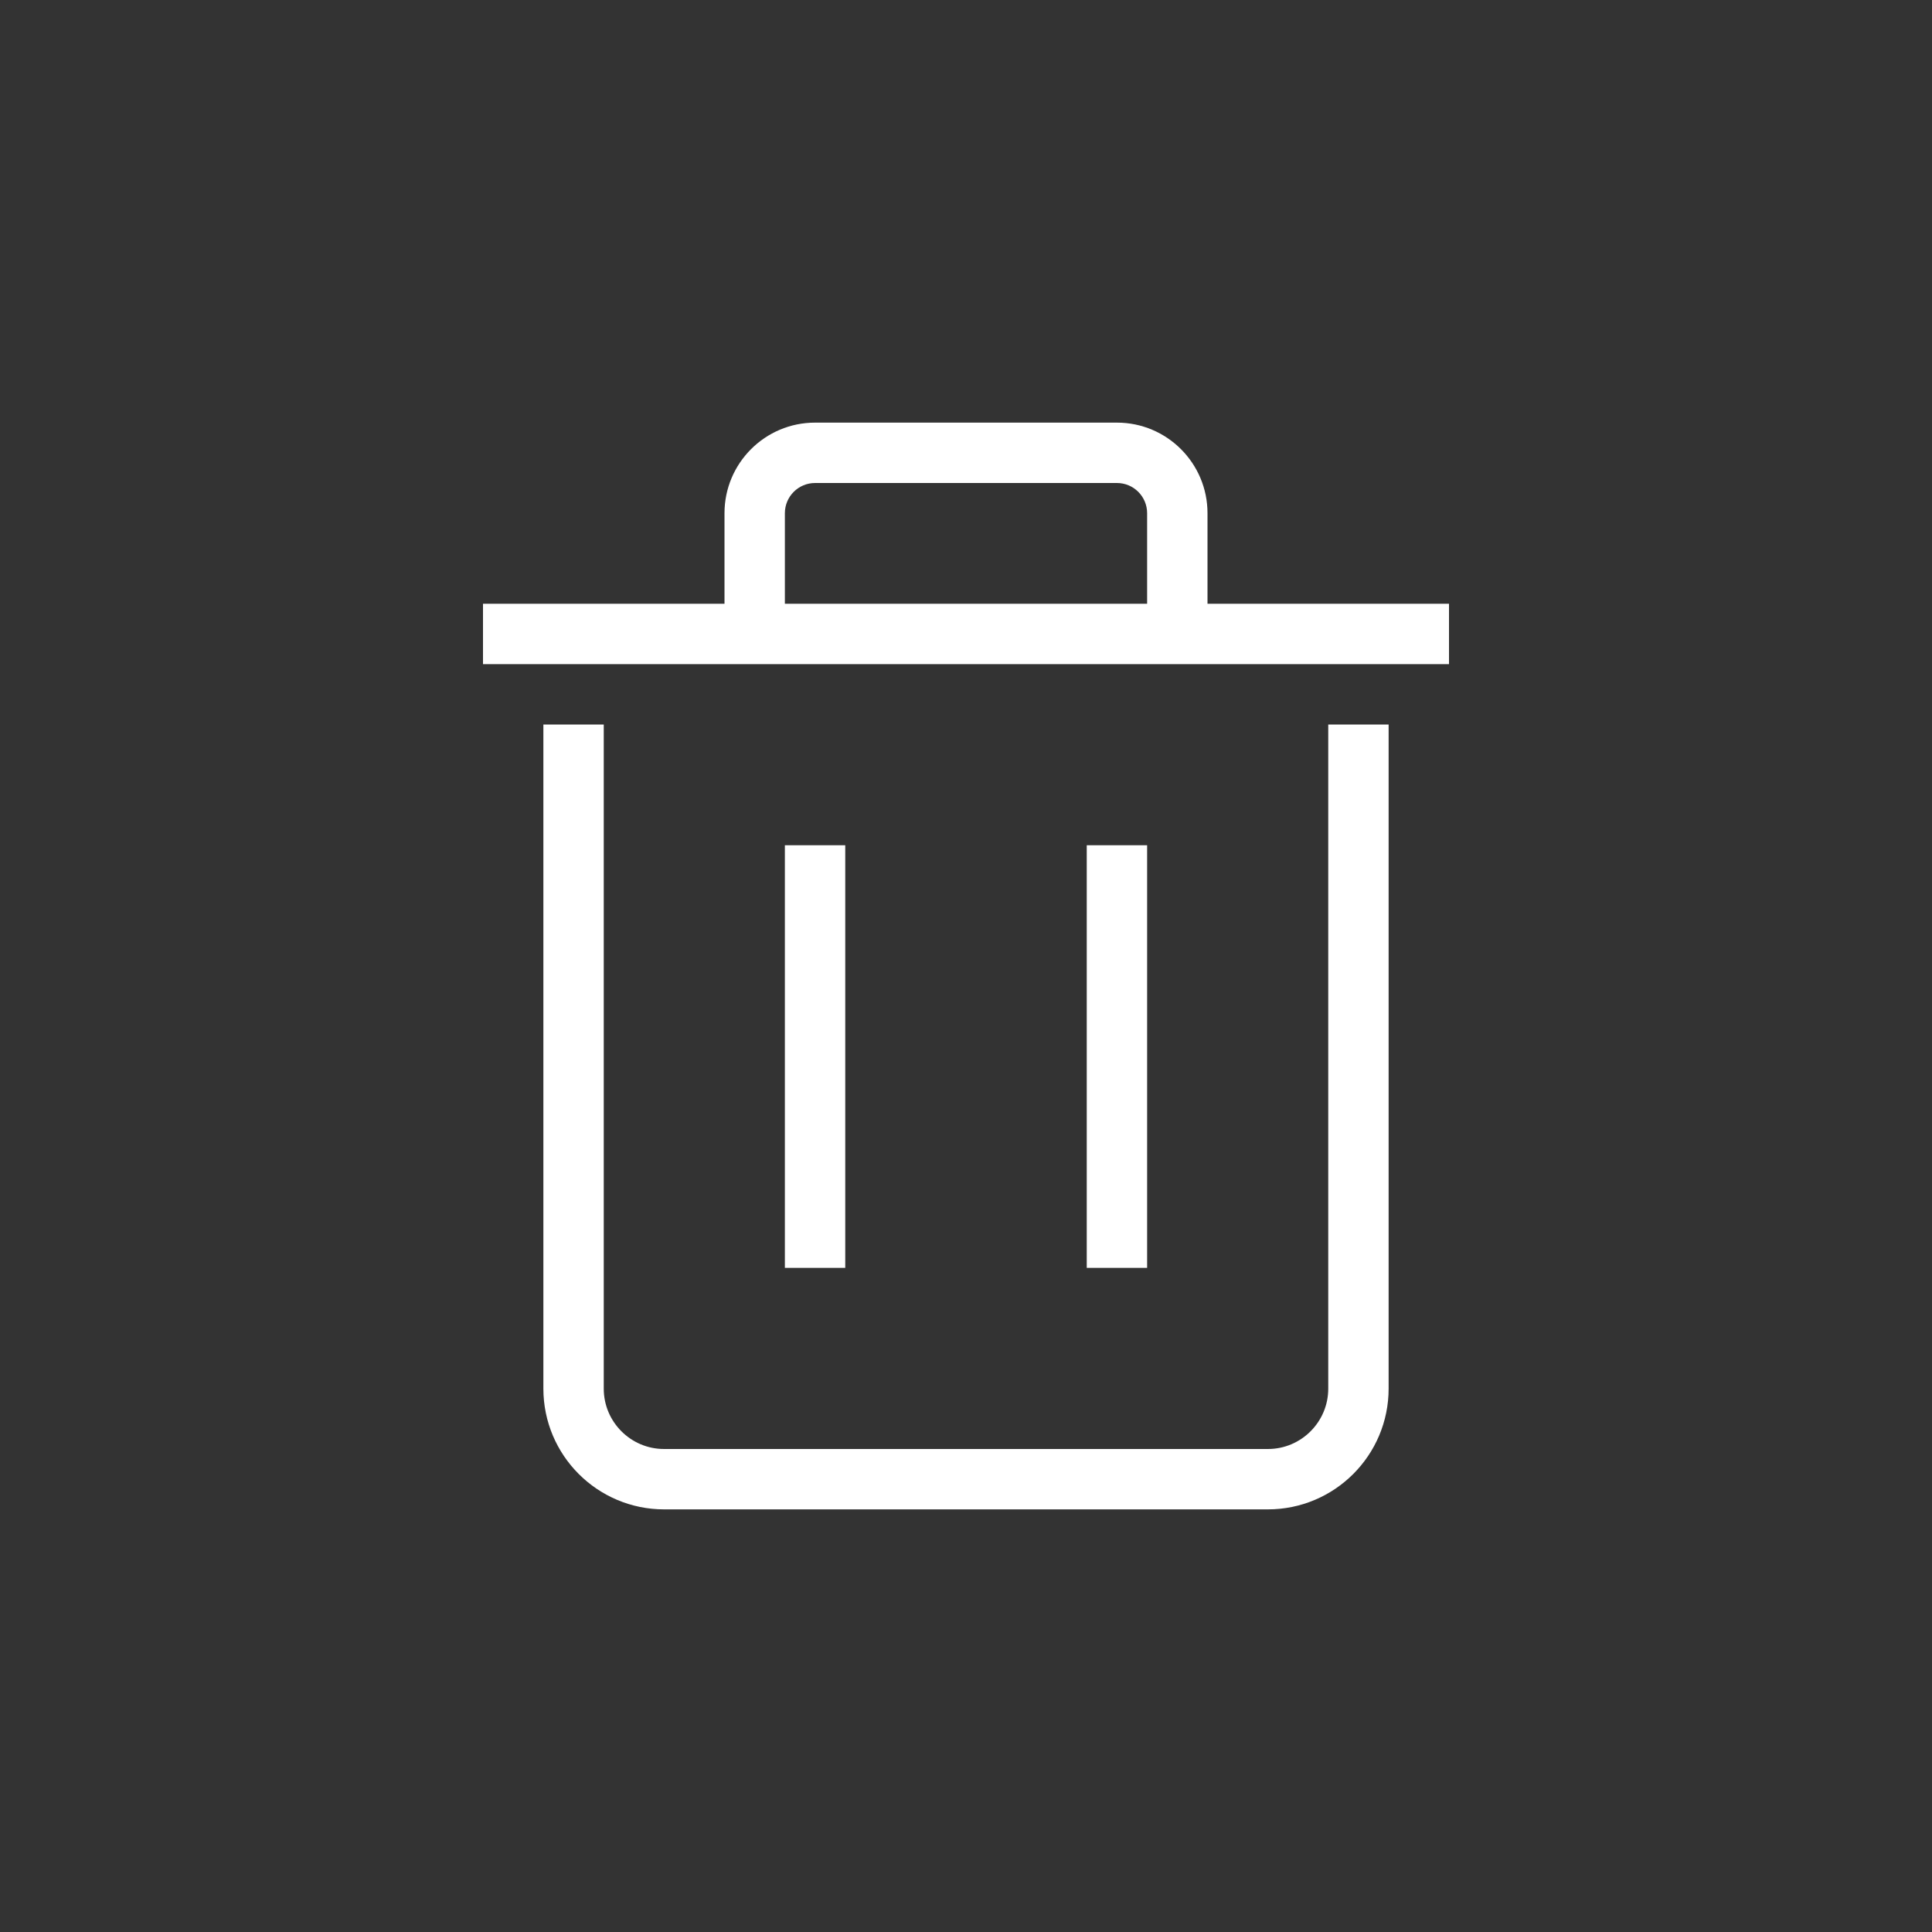 <svg width="32" height="32" viewBox="0 0 32 32" fill="none" xmlns="http://www.w3.org/2000/svg">
<rect x="0" y="0" width="32" height="32" fill="#333333" stroke="none"/>
<path d="M9.5 12V23C9.5 23.828 10.172 24.5 11 24.5H21C21.828 24.5 22.5 23.828 22.5 23V12" stroke="white"/>
<line x1="13.5" y1="21" x2="13.5" y2="14" stroke="white"/>
<line x1="18.5" y1="21" x2="18.5" y2="14" stroke="white"/>
<path fill-rule="evenodd" clip-rule="evenodd" d="M19 10L13 10V8.5C13 8.224 13.224 8 13.5 8L18.5 8C18.776 8 19 8.224 19 8.5V10ZM20 11H24V10H20V8.5C20 7.672 19.328 7 18.5 7H13.5C12.672 7 12 7.672 12 8.5V10L8 10V11H19H20Z" fill="white"/>
</svg>
